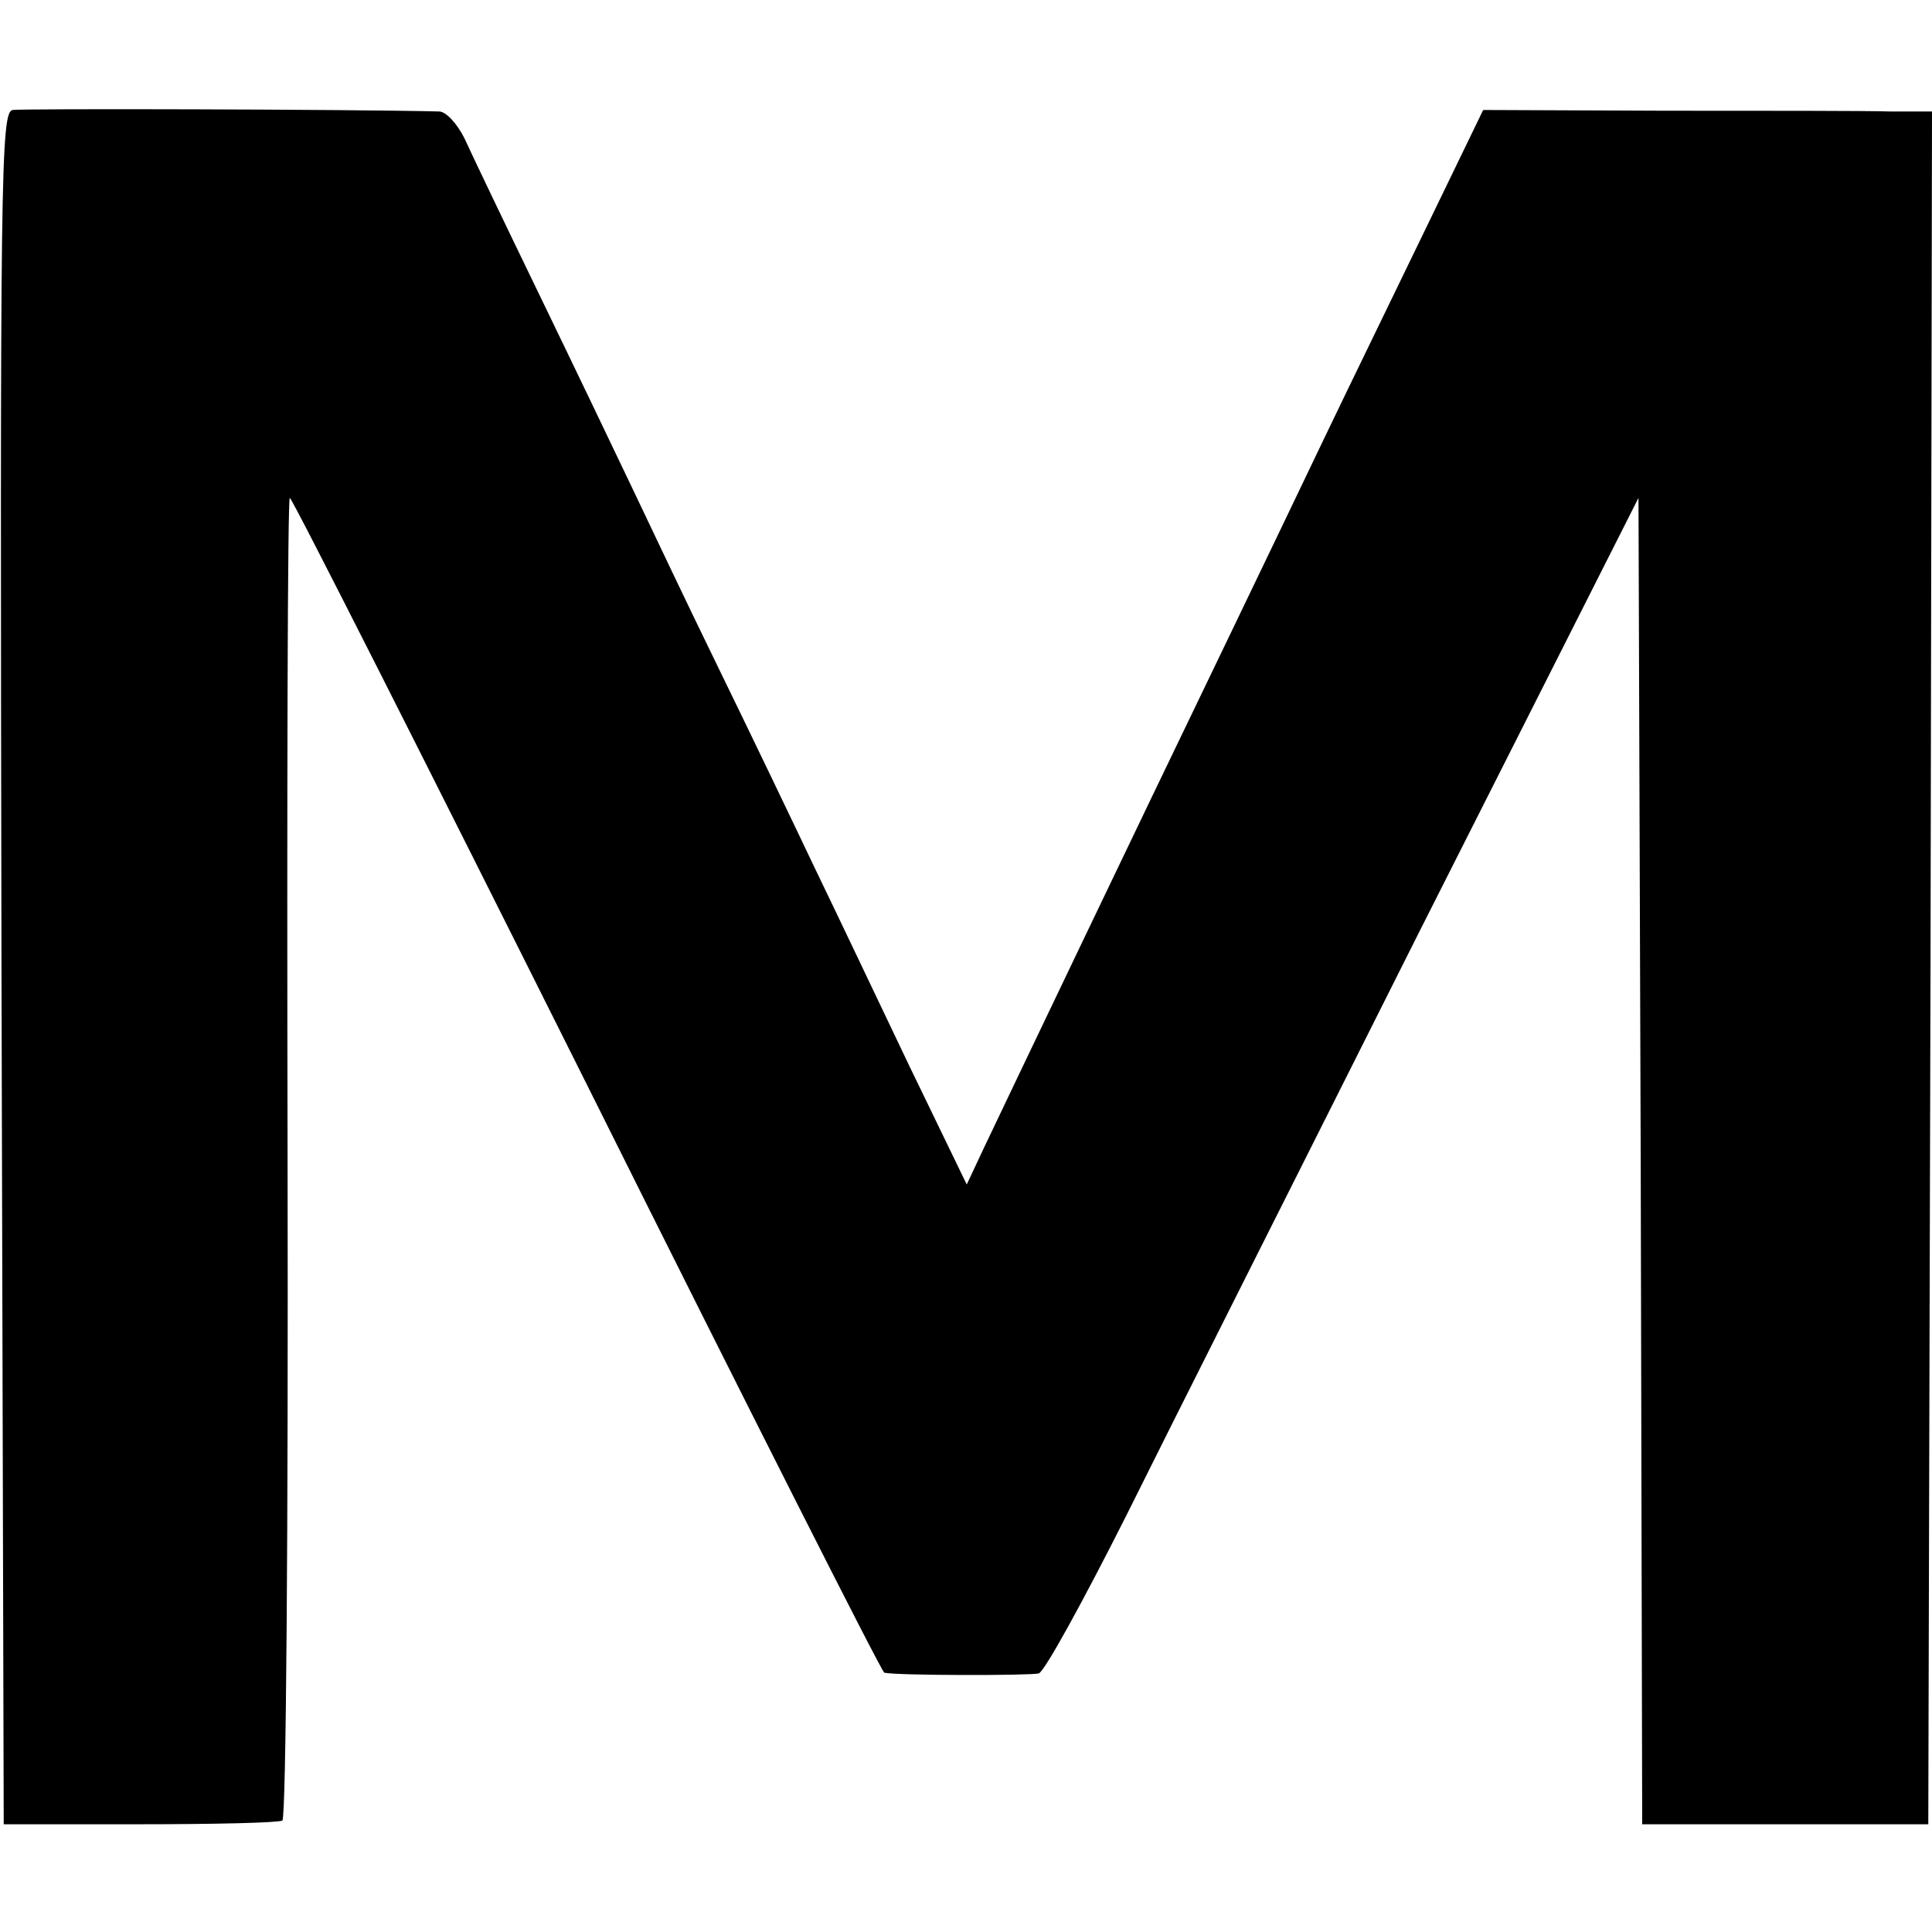 <?xml version="1.0" standalone="no"?>
<!DOCTYPE svg PUBLIC "-//W3C//DTD SVG 20010904//EN"
 "http://www.w3.org/TR/2001/REC-SVG-20010904/DTD/svg10.dtd">
<svg version="1.0" xmlns="http://www.w3.org/2000/svg"
 width="260pt" height="260pt" viewBox="0 0 260 260"
 preserveAspectRatio="xMidYMid meet">
<g transform="translate(0,260) scale(0.1,-0.1)"
fill="#000000" stroke="none">
<path d="M17 2452 c-16 -3 -17 -84 -15 -1155 l3 -1152 183 0 c101 0 187 2 192
5 5 3 8 389 7 893 -1 488 0 887 3 887 3 0 183 -356 400 -790 217 -435 397
-791 400 -791 16 -4 197 -4 208 -1 8 3 60 98 117 211 56 113 235 468 396 789
l294 582 3 -893 2 -892 193 0 192 0 3 1153 2 1152 -57 0 c-32 1 -168 1 -303 1
l-244 1 -77 -159 c-42 -87 -104 -214 -137 -283 -33 -69 -92 -192 -132 -275
-126 -261 -287 -598 -326 -680 l-23 -49 -77 159 c-42 88 -100 210 -129 270
-29 61 -87 182 -130 270 -43 88 -94 196 -115 240 -21 44 -76 159 -123 256 -47
97 -93 193 -102 213 -10 20 -25 36 -34 36 -125 3 -562 4 -574 2z"/>
</g>
</svg>
